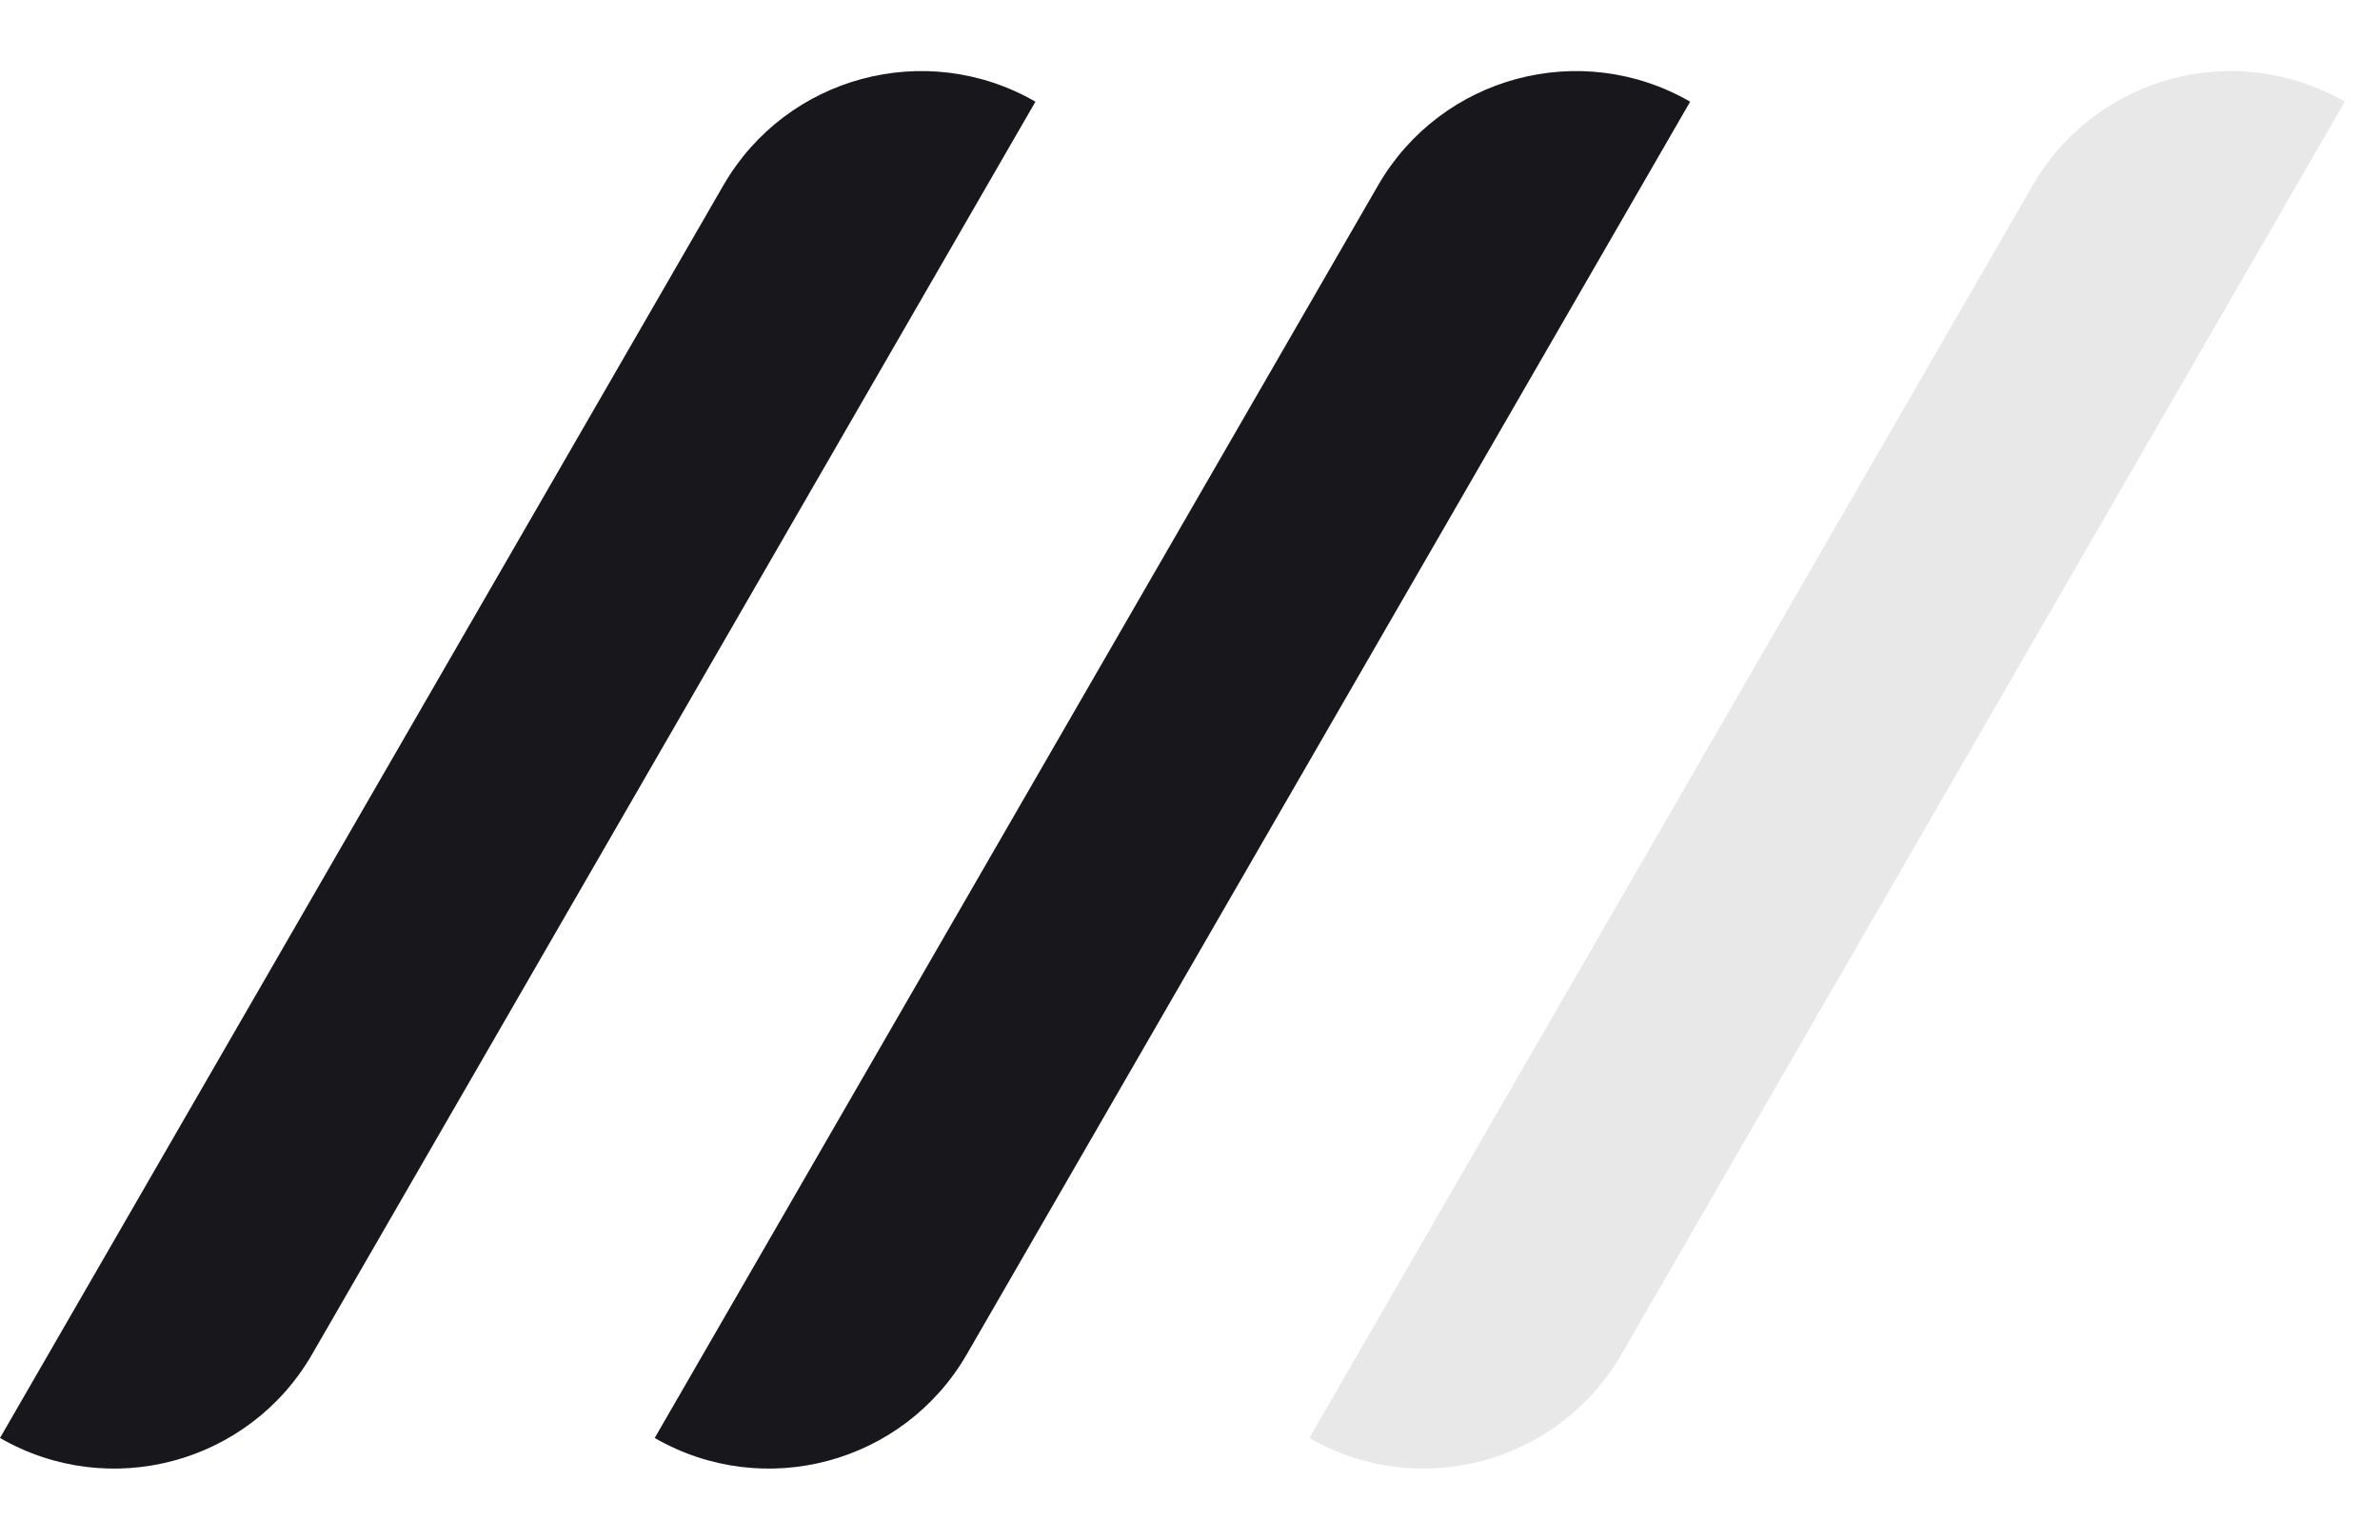 <svg width="34" height="22" viewBox="0 0 34 22" fill="none" xmlns="http://www.w3.org/2000/svg">
<path d="M10.334 2.648C11.235 1.087 13.231 0.552 14.792 1.453L4.458 19.352C3.557 20.913 1.561 21.448 0 20.547L10.334 2.648Z" fill="#18171C"/>
<path d="M19.687 2.648C20.588 1.087 22.584 0.552 24.145 1.453L13.811 19.352C12.909 20.913 10.914 21.448 9.353 20.547L19.687 2.648Z" fill="#18171C"/>
<path d="M29.039 2.648C29.94 1.087 31.936 0.552 33.497 1.453L23.163 19.352C22.262 20.913 20.266 21.448 18.705 20.547L29.039 2.648Z" fill="#18171C" fill-opacity="0.1"/>
</svg>
